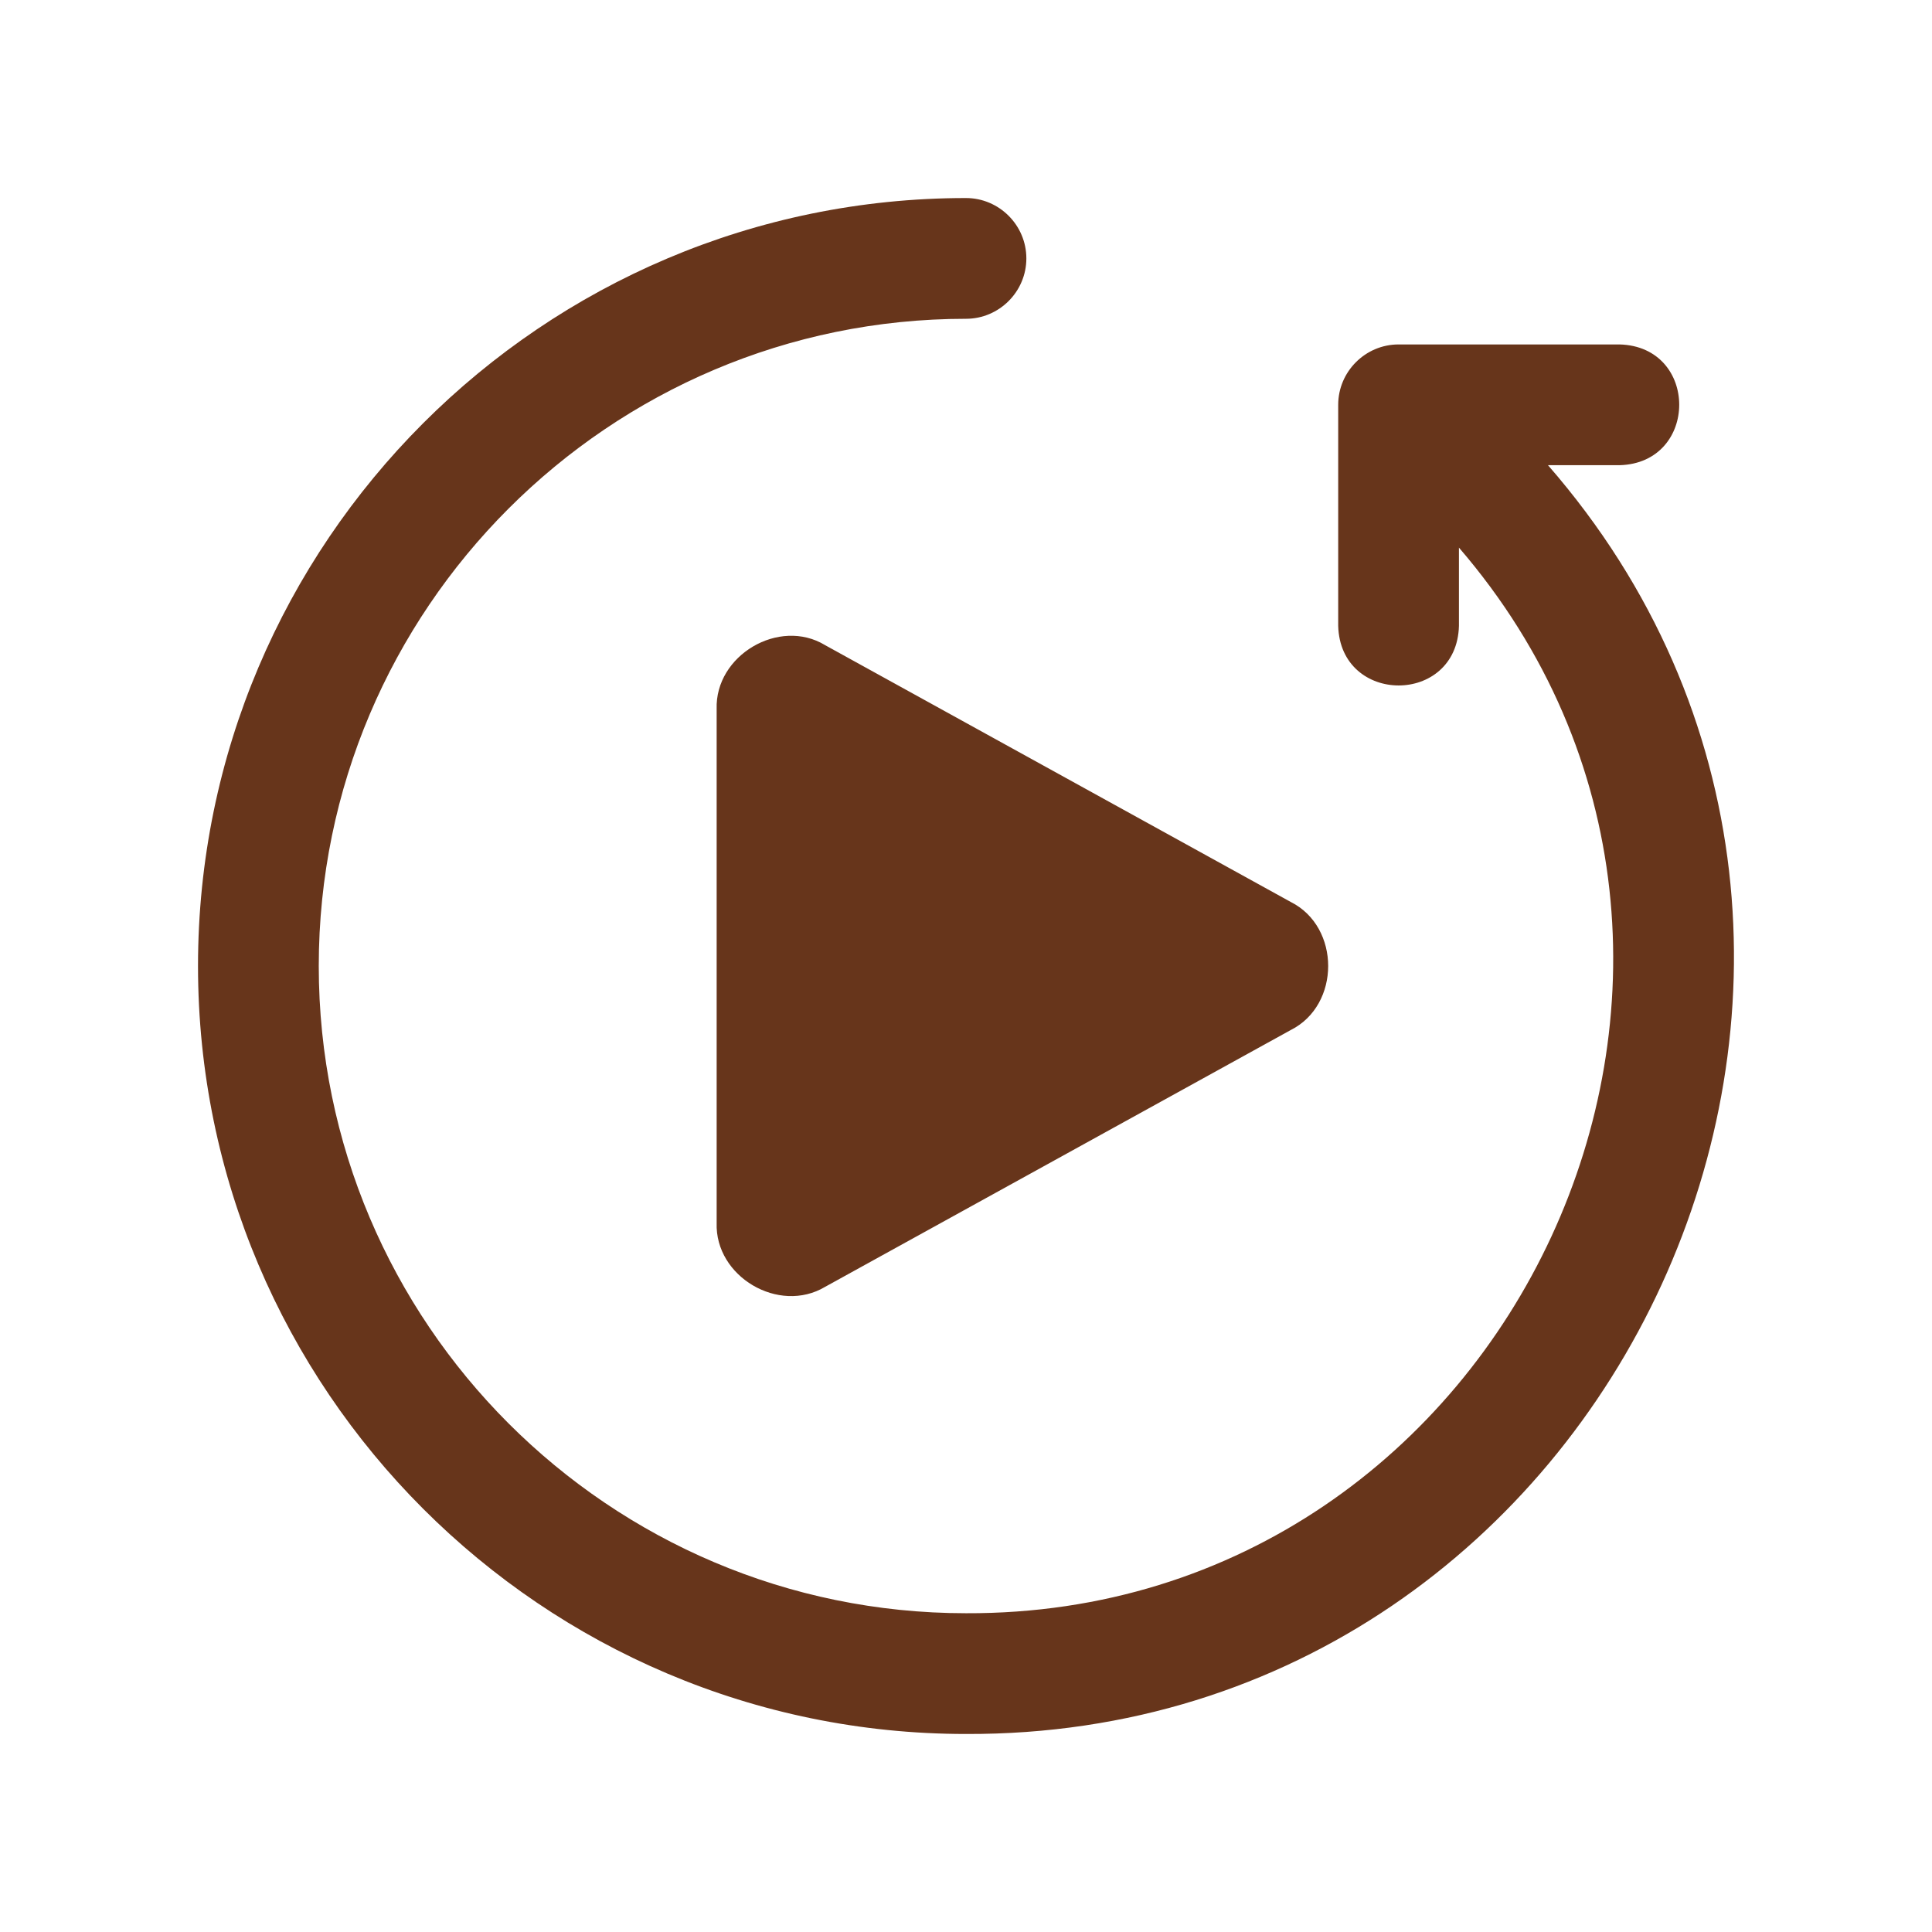 <?xml version="1.0" encoding="UTF-8"?>
<svg width="1200pt" height="1200pt" version="1.1" viewBox="0 0 1200 1200" xmlns="http://www.w3.org/2000/svg">
 <path d="m512.44 400.69 289.31 159.56c30.938 15.562 30.938 63.938 0 79.5l-289.31 159.56c-28.688 17.062-68.438-6.375-67.312-39.75v-319.13c-1.125-33.375 38.812-57 67.312-39.75zm449.06-111.75h44.438c49.312-1.312 49.5-73.688 0-75h-137.26c-20.625 0-37.5 16.875-37.5 37.5v137.26c1.312 49.312 73.688 49.5 75 0v-48.562c221.63 257.26 33.562 663.19-306.19 661.87-221.63 0-402-180.37-402-402 0-221.63 180.37-402 402-402 20.625 0 37.5-16.875 37.5-37.5s-16.875-37.5-37.5-37.5c-263.06 0-477 213.94-477 477s213.94 477 477 477c404.81 1.5 627-483.37 361.5-788.06z" fill="#67351b"/>
</svg>
